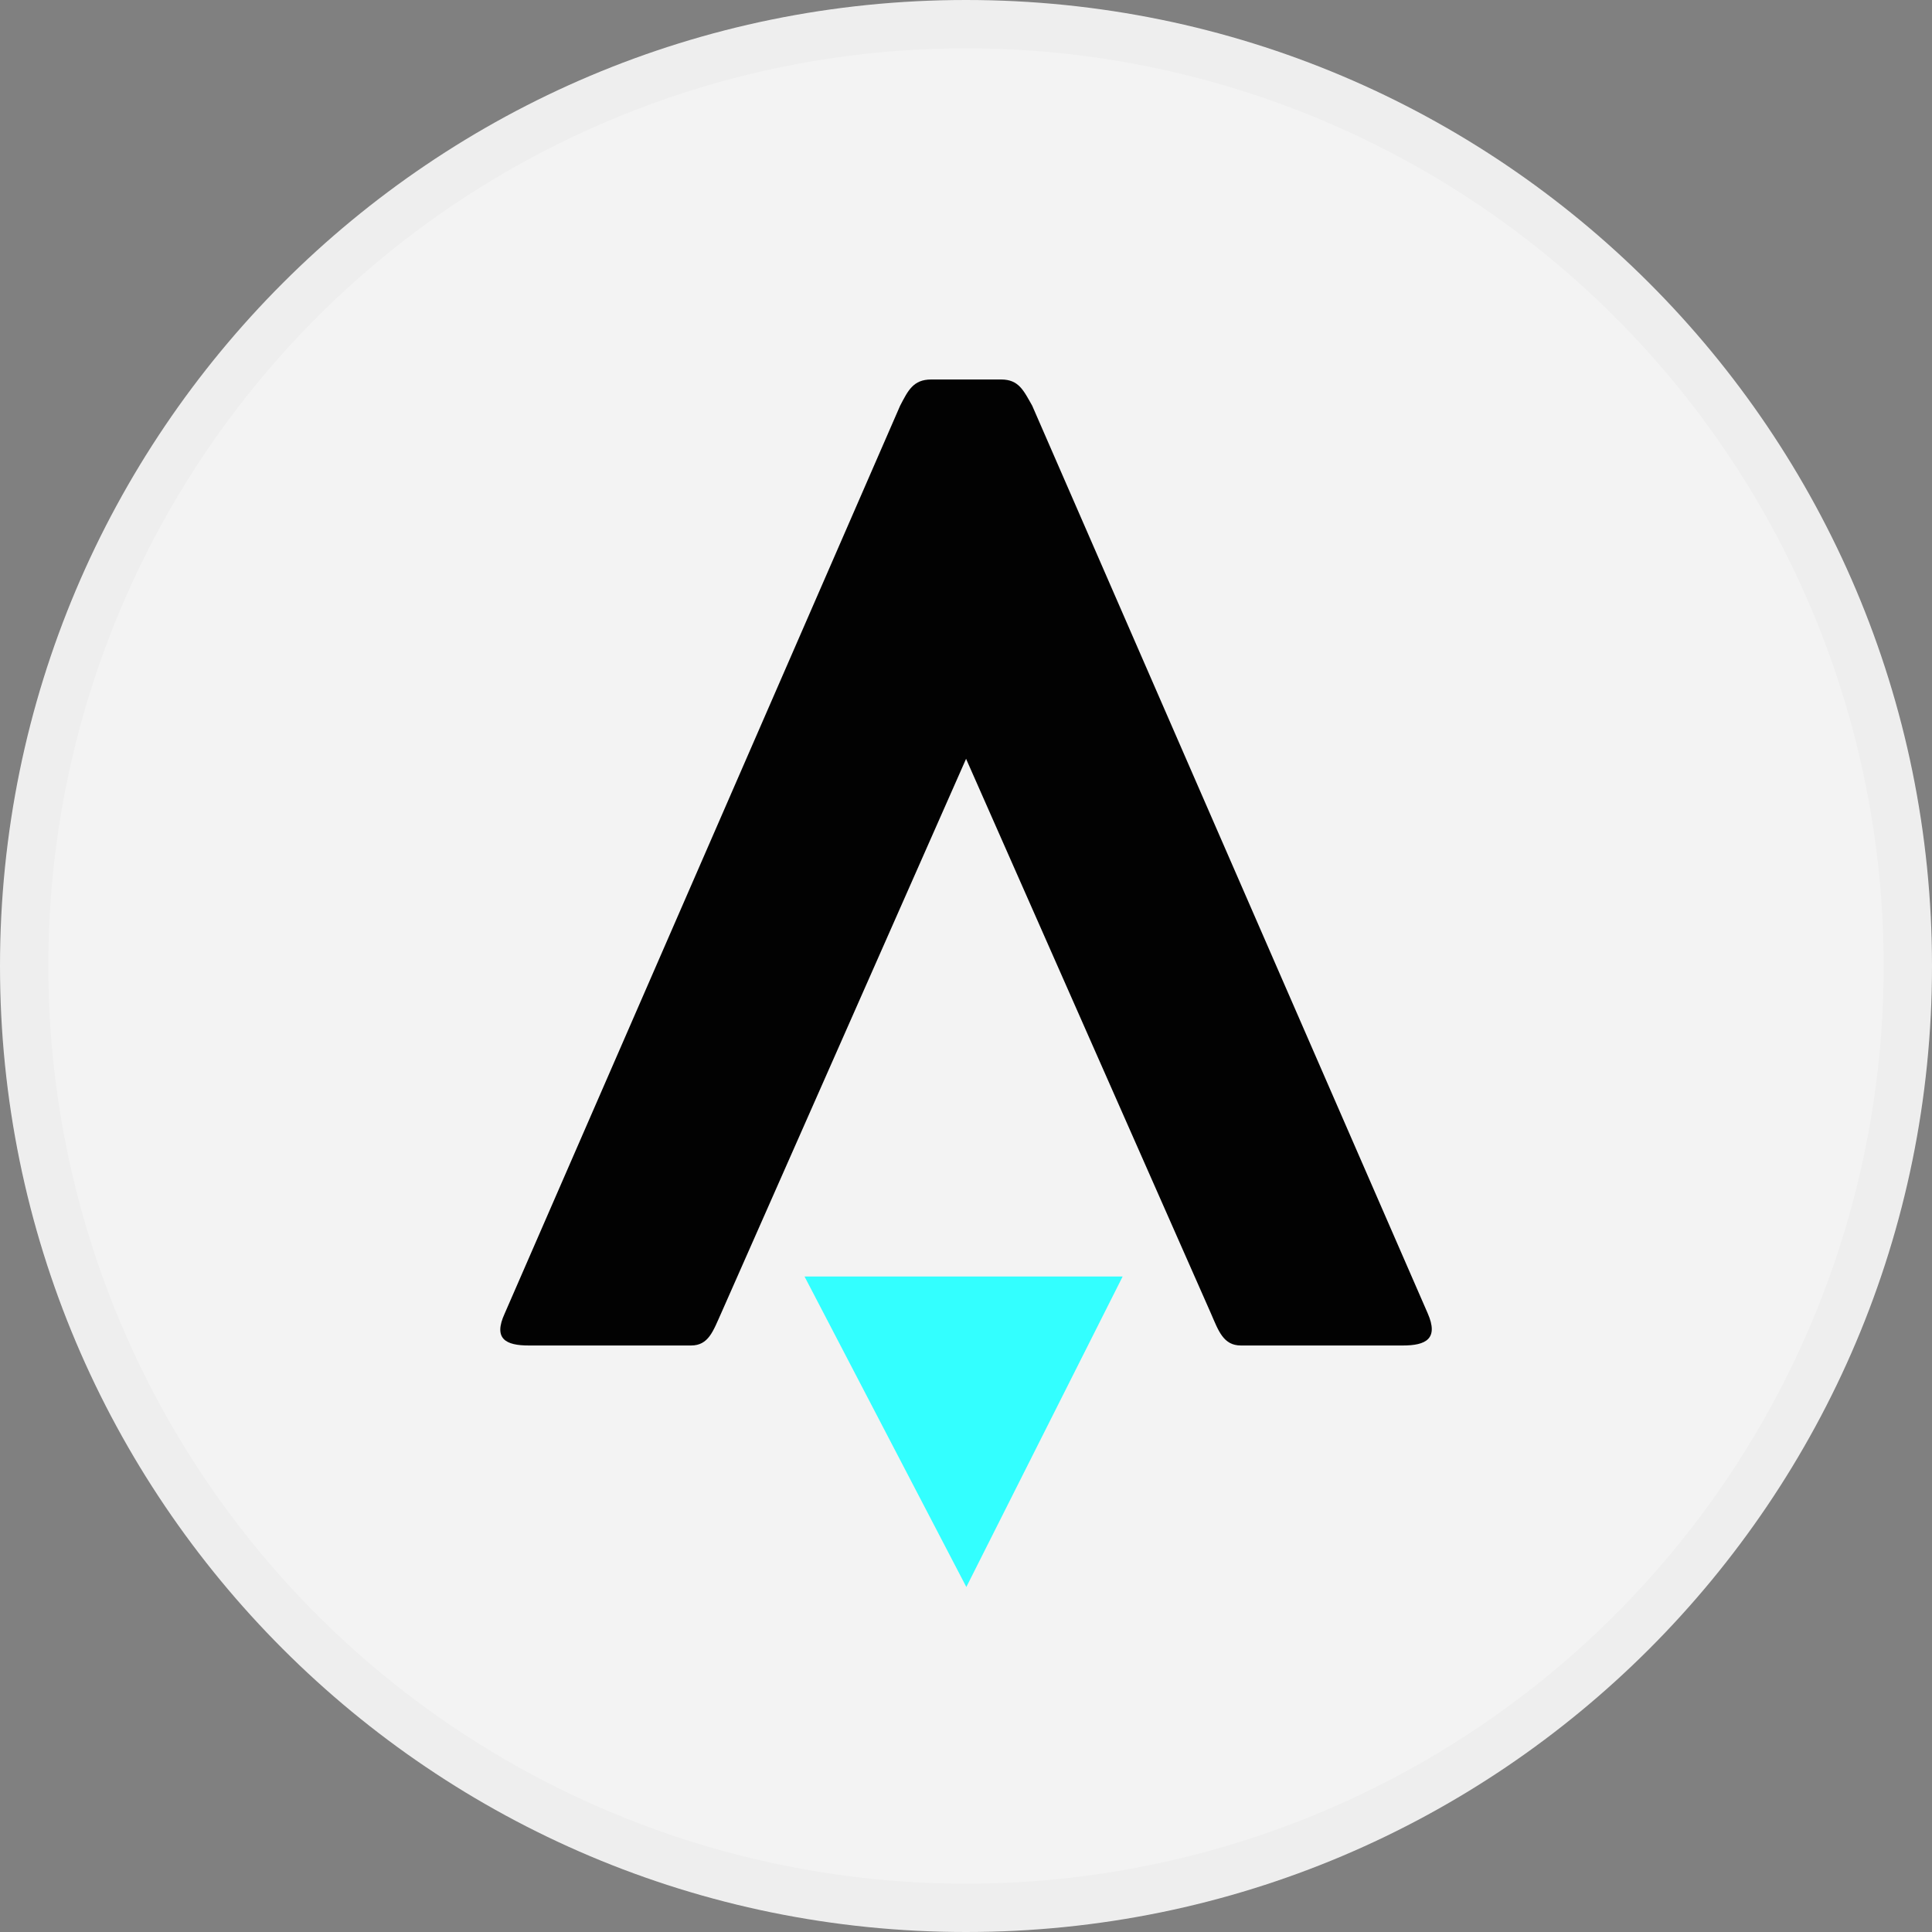 <svg width="40" height="40" viewBox="0 0 40 40" fill="none" xmlns="http://www.w3.org/2000/svg">
<rect x="0" y="0" width="40" height="40" fill="#808080" stroke="none"/>
<g clip-path="url(#clip0_2411_98)">
<path fill-rule="evenodd" clip-rule="evenodd" d="M20 0C31.047 0 40 8.954 40 20C40 31.047 31.047 40 20 40C8.954 40 0 31.047 0 20C0 8.954 8.954 0 20 0Z" fill="#F3F3F3"/>
<path d="M20 15.714L14.929 27.193C14.764 27.557 14.671 27.857 14.307 27.857H10.95C10.471 27.857 10.207 27.721 10.45 27.193L18.636 8.4C18.8 8.086 18.907 7.857 19.279 7.857H20.729C21.093 7.857 21.193 8.086 21.371 8.4L29.557 27.186C29.793 27.721 29.521 27.857 29.043 27.857H25.693C25.329 27.857 25.229 27.557 25.071 27.193L20 15.707V15.714Z" fill="#020202"/>
<path d="M20.007 32.857L16.657 26.429H23.243L20.007 32.857Z" fill="#33FFFF"/>
<path d="M39.5 20C39.5 23.857 38.356 27.627 36.214 30.834C34.071 34.04 31.026 36.54 27.462 38.016C23.899 39.492 19.978 39.878 16.196 39.125C12.413 38.373 8.939 36.516 6.211 33.789C3.484 31.061 1.627 27.587 0.875 23.804C0.122 20.022 0.508 16.101 1.984 12.538C3.46 8.975 5.96 5.929 9.166 3.786C12.373 1.644 16.143 0.5 20 0.5C25.172 0.5 30.132 2.554 33.789 6.211C37.446 9.868 39.5 14.828 39.5 20Z" stroke="black" stroke-opacity="0.02"/>
</g>
<defs>
<clipPath id="clip0_2411_98">
<rect width="40" height="40" fill="white"/>
</clipPath>
</defs>
</svg>
